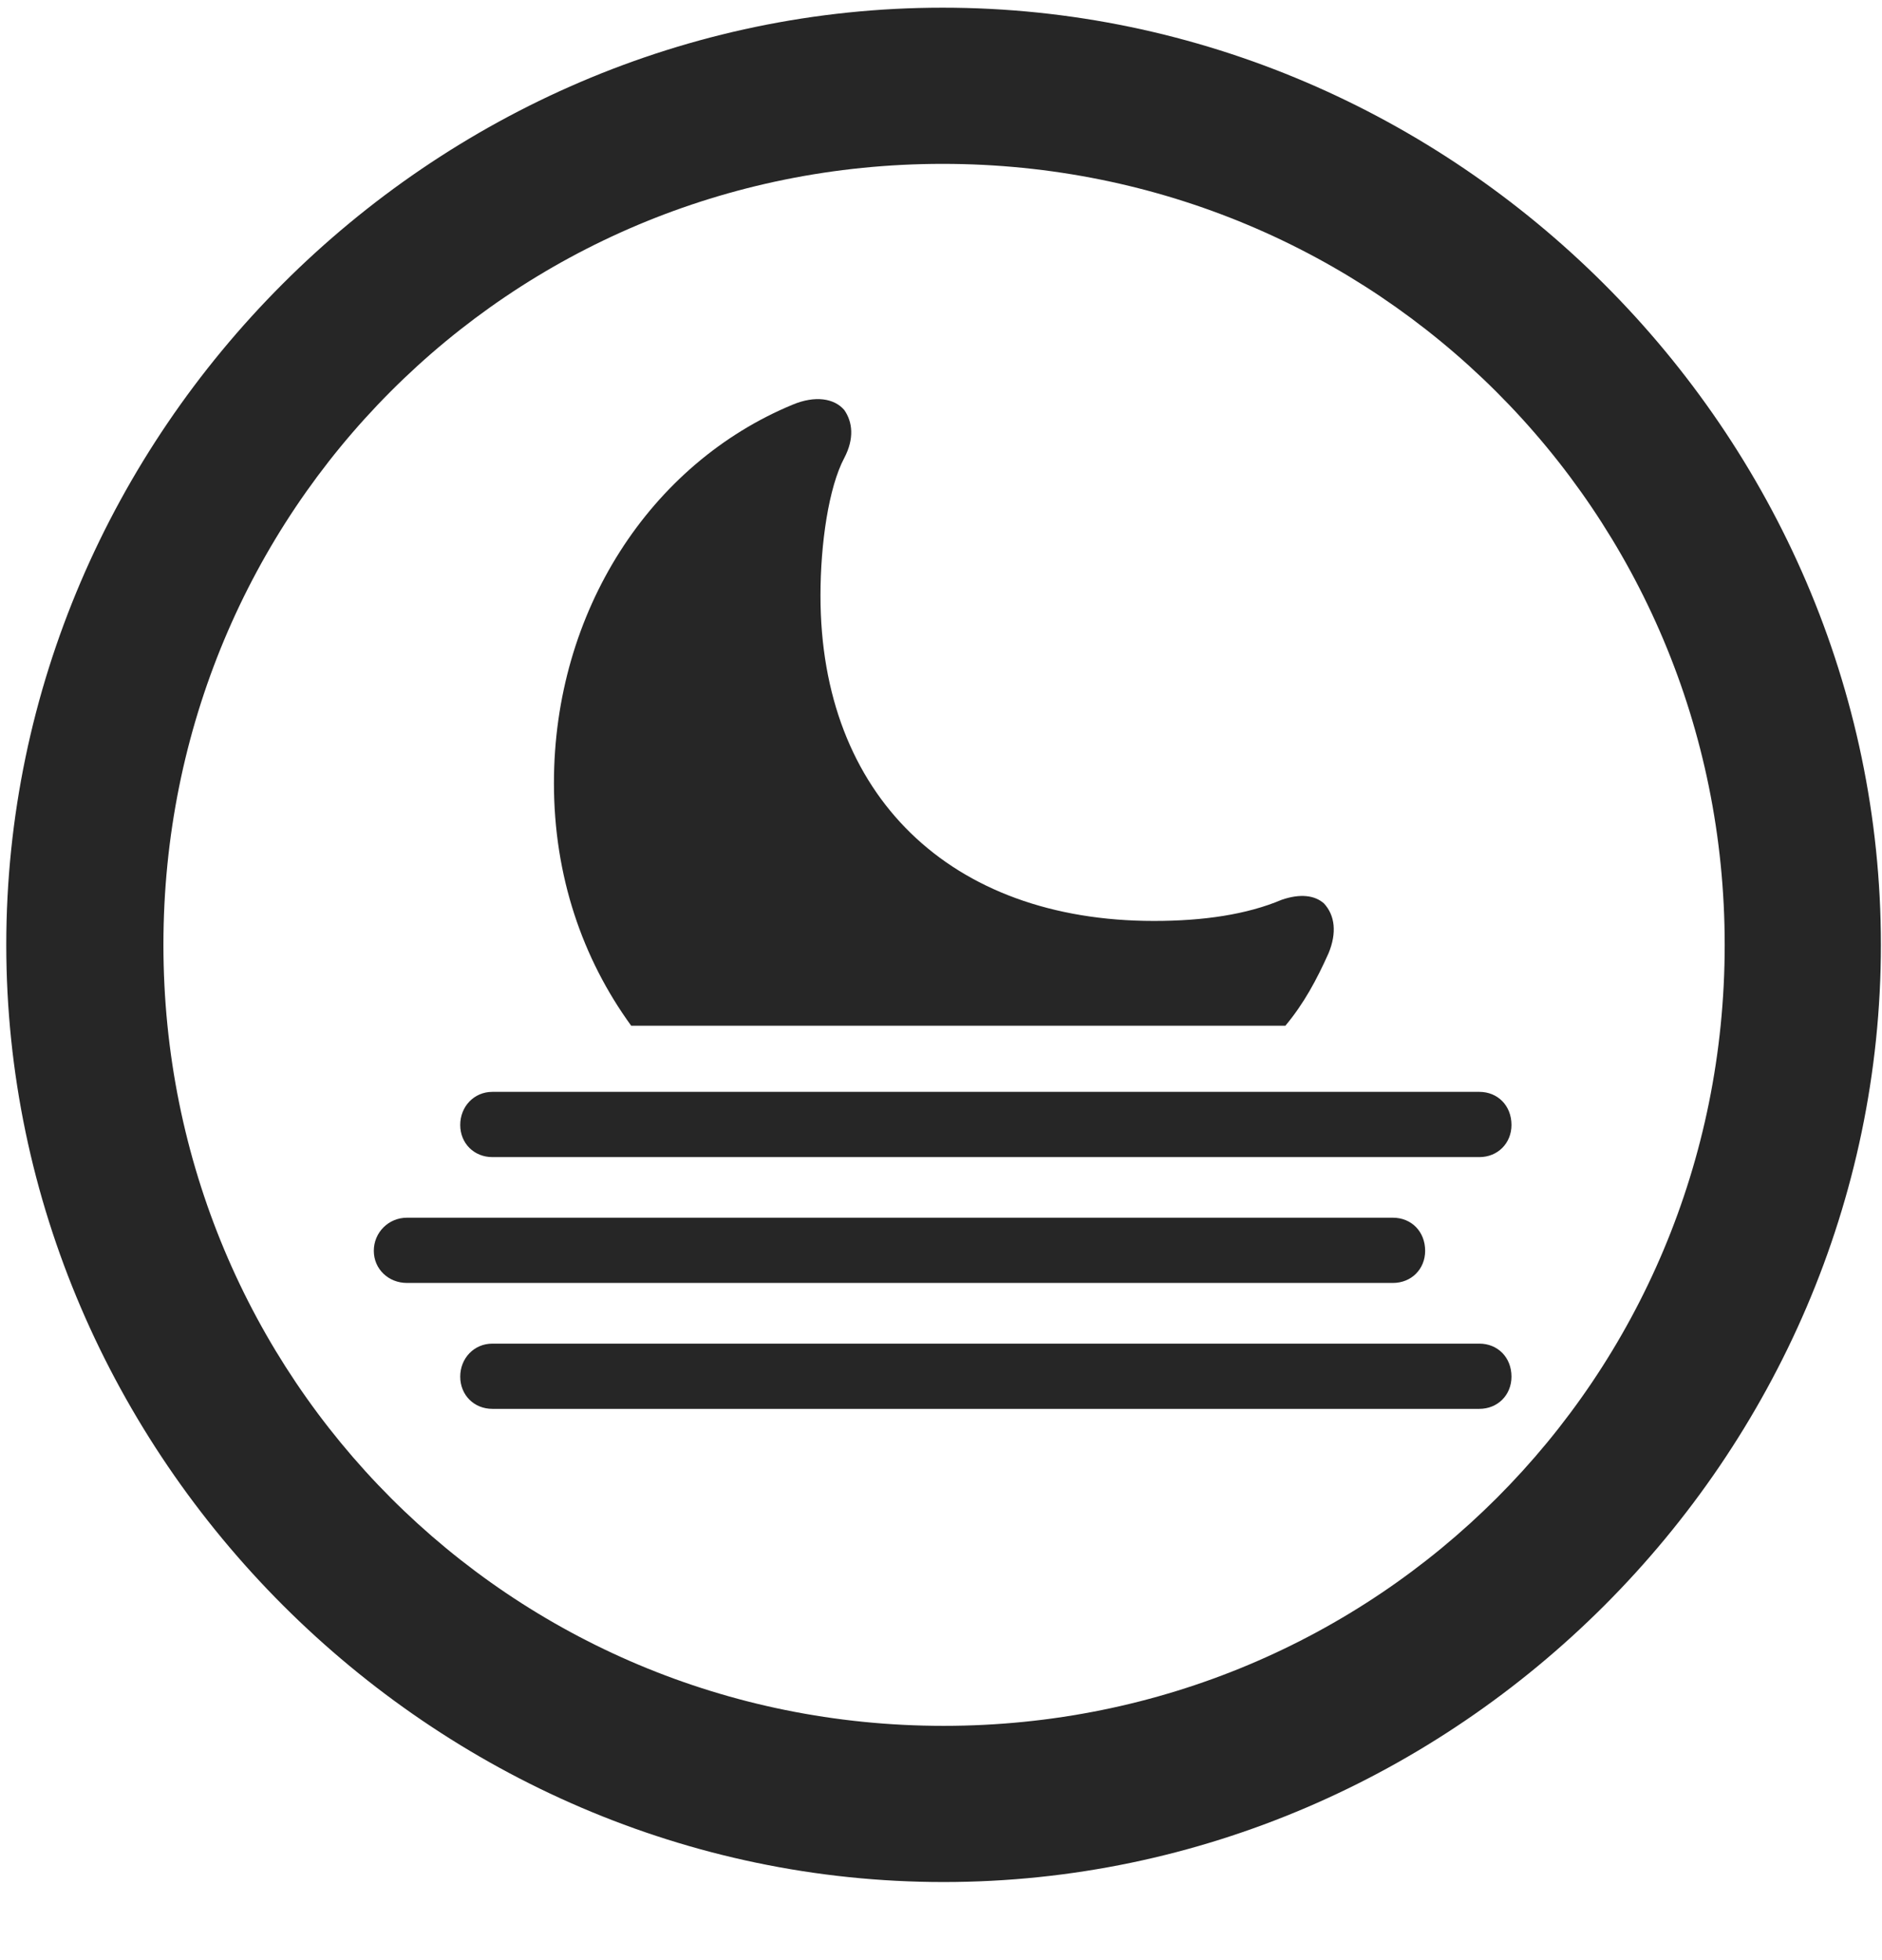 <svg width="24" height="25" viewBox="0 0 24 25" fill="none" xmlns="http://www.w3.org/2000/svg">
<g clip-path="url(#clip0_2207_4208)">
<path d="M12.033 24.004C18.572 24.004 23.986 18.578 23.986 12.051C23.986 5.512 18.56 0.098 12.021 0.098C5.494 0.098 0.08 5.512 0.08 12.051C0.08 18.578 5.506 24.004 12.033 24.004ZM12.033 22.012C6.502 22.012 2.084 17.582 2.084 12.051C2.084 6.52 6.49 2.09 12.021 2.09C17.552 2.09 21.994 6.52 21.994 12.051C21.994 17.582 17.564 22.012 12.033 22.012Z" fill="black" fill-opacity="0.85"/>
<path d="M8.049 13.082H16.392C16.627 12.801 16.791 12.496 16.943 12.156C17.049 11.898 17.025 11.676 16.884 11.523C16.767 11.418 16.58 11.395 16.345 11.476C15.9 11.664 15.349 11.746 14.716 11.746C12.115 11.746 10.463 10.141 10.463 7.598C10.463 6.93 10.568 6.215 10.767 5.84C10.896 5.594 10.873 5.383 10.767 5.23C10.638 5.078 10.392 5.043 10.111 5.16C8.295 5.91 7.064 7.797 7.064 9.988C7.064 11.172 7.427 12.226 8.049 13.082ZM6.279 14.758H18.865C19.099 14.758 19.275 14.582 19.275 14.348C19.275 14.101 19.099 13.926 18.865 13.926H6.279C6.045 13.926 5.869 14.113 5.869 14.348C5.869 14.582 6.045 14.758 6.279 14.758ZM5.189 16.363H17.763C17.998 16.363 18.174 16.187 18.174 15.953C18.174 15.707 17.998 15.531 17.763 15.531H5.189C4.955 15.531 4.767 15.719 4.767 15.953C4.767 16.187 4.955 16.363 5.189 16.363ZM6.279 17.969H18.865C19.099 17.969 19.275 17.793 19.275 17.558C19.275 17.312 19.099 17.137 18.865 17.137H6.279C6.045 17.137 5.869 17.324 5.869 17.558C5.869 17.793 6.045 17.969 6.279 17.969Z" fill="black" fill-opacity="0.85"/>
</g>
<defs>
<clipPath id="clip0_2207_4208">
<rect width="23.906" height="23.918" fill="white" transform="translate(0.08 0.098)"/>
</clipPath>
</defs>
</svg>
